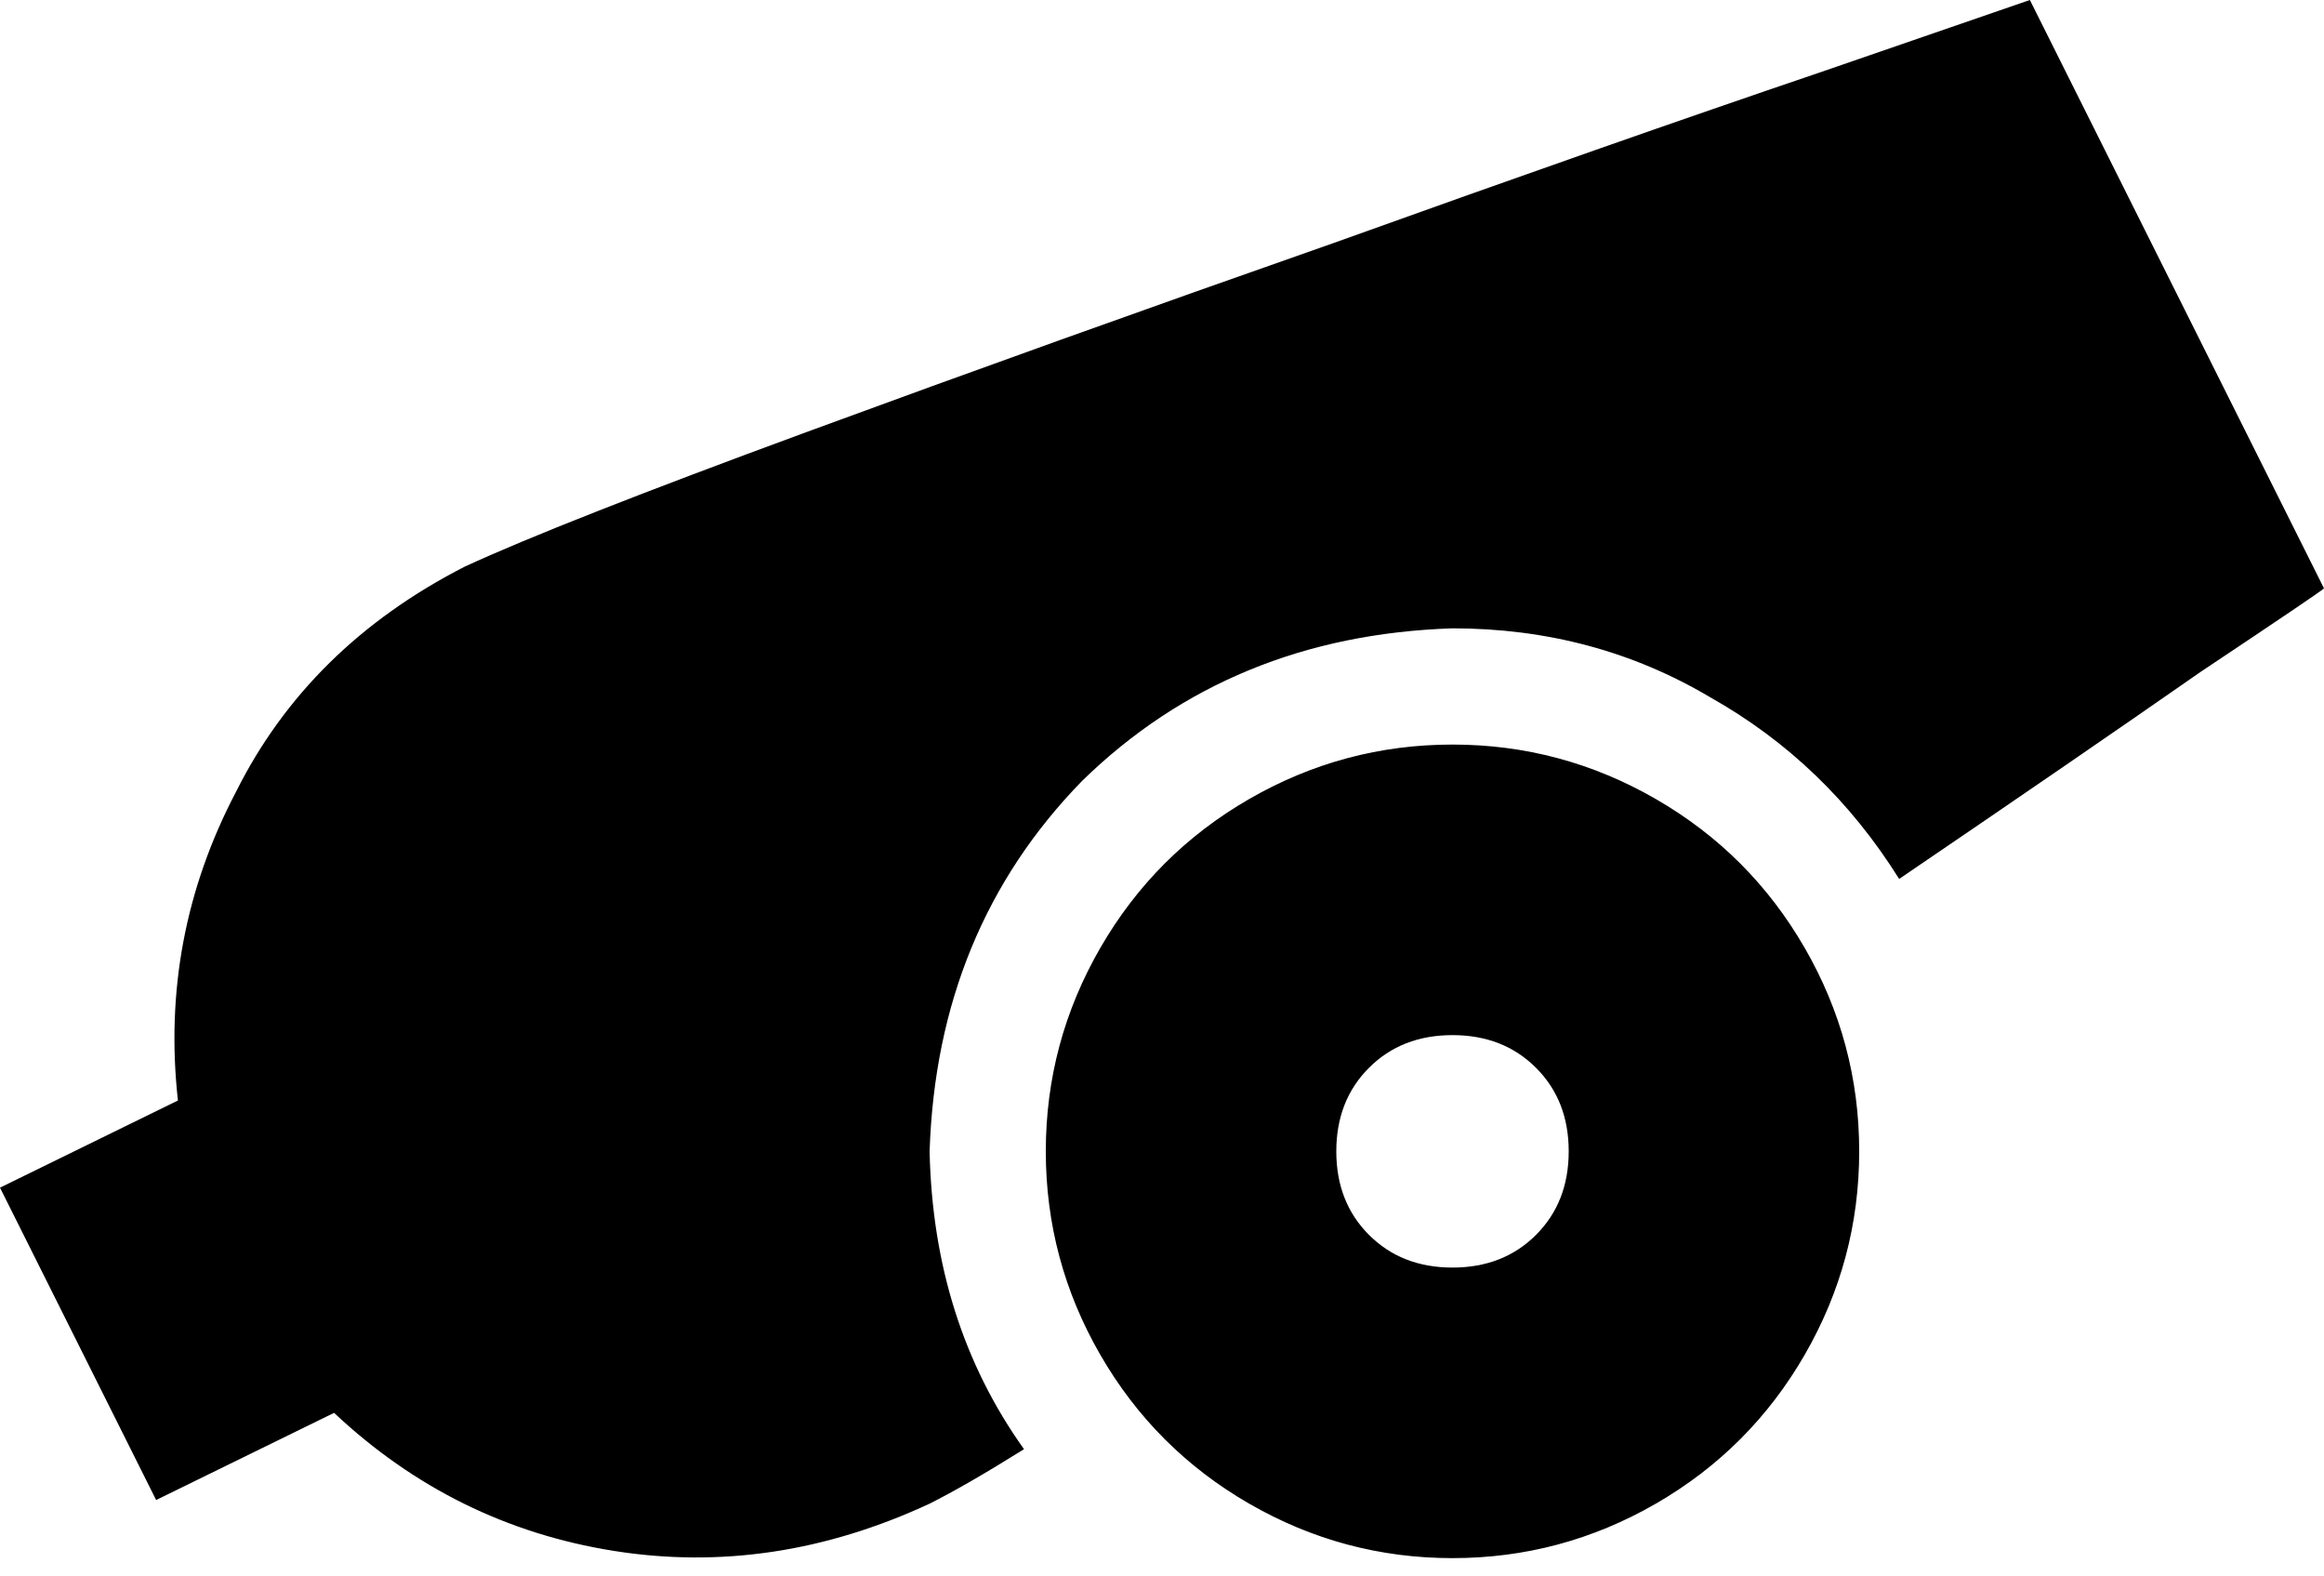 <svg xmlns="http://www.w3.org/2000/svg" viewBox="0 0 640 434">
  <path d="M 256 414 Q 213 434 169 427 L 169 427 L 169 427 Q 125 420 92 389 L 43 413 L 43 413 L 0 327 L 0 327 L 49 303 L 49 303 Q 44 258 65 218 Q 85 178 128 156 Q 154 144 222 119 Q 290 94 367 67 Q 445 39 501 20 Q 556 1 559 0 L 640 162 L 640 162 Q 639 163 606 185 Q 573 208 523 242 Q 503 210 471 192 Q 439 173 400 173 Q 339 175 298 215 Q 258 256 256 317 Q 257 364 282 399 Q 266 409 256 414 L 256 414 Z M 288 317 Q 288 287 303 261 L 303 261 L 303 261 Q 318 235 344 220 Q 370 205 400 205 Q 430 205 456 220 Q 482 235 497 261 Q 512 287 512 317 Q 512 347 497 373 Q 482 399 456 414 Q 430 429 400 429 Q 370 429 344 414 Q 318 399 303 373 Q 288 347 288 317 L 288 317 Z M 432 317 Q 432 303 423 294 L 423 294 L 423 294 Q 414 285 400 285 Q 386 285 377 294 Q 368 303 368 317 Q 368 331 377 340 Q 386 349 400 349 Q 414 349 423 340 Q 432 331 432 317 L 432 317 Z" />
</svg>